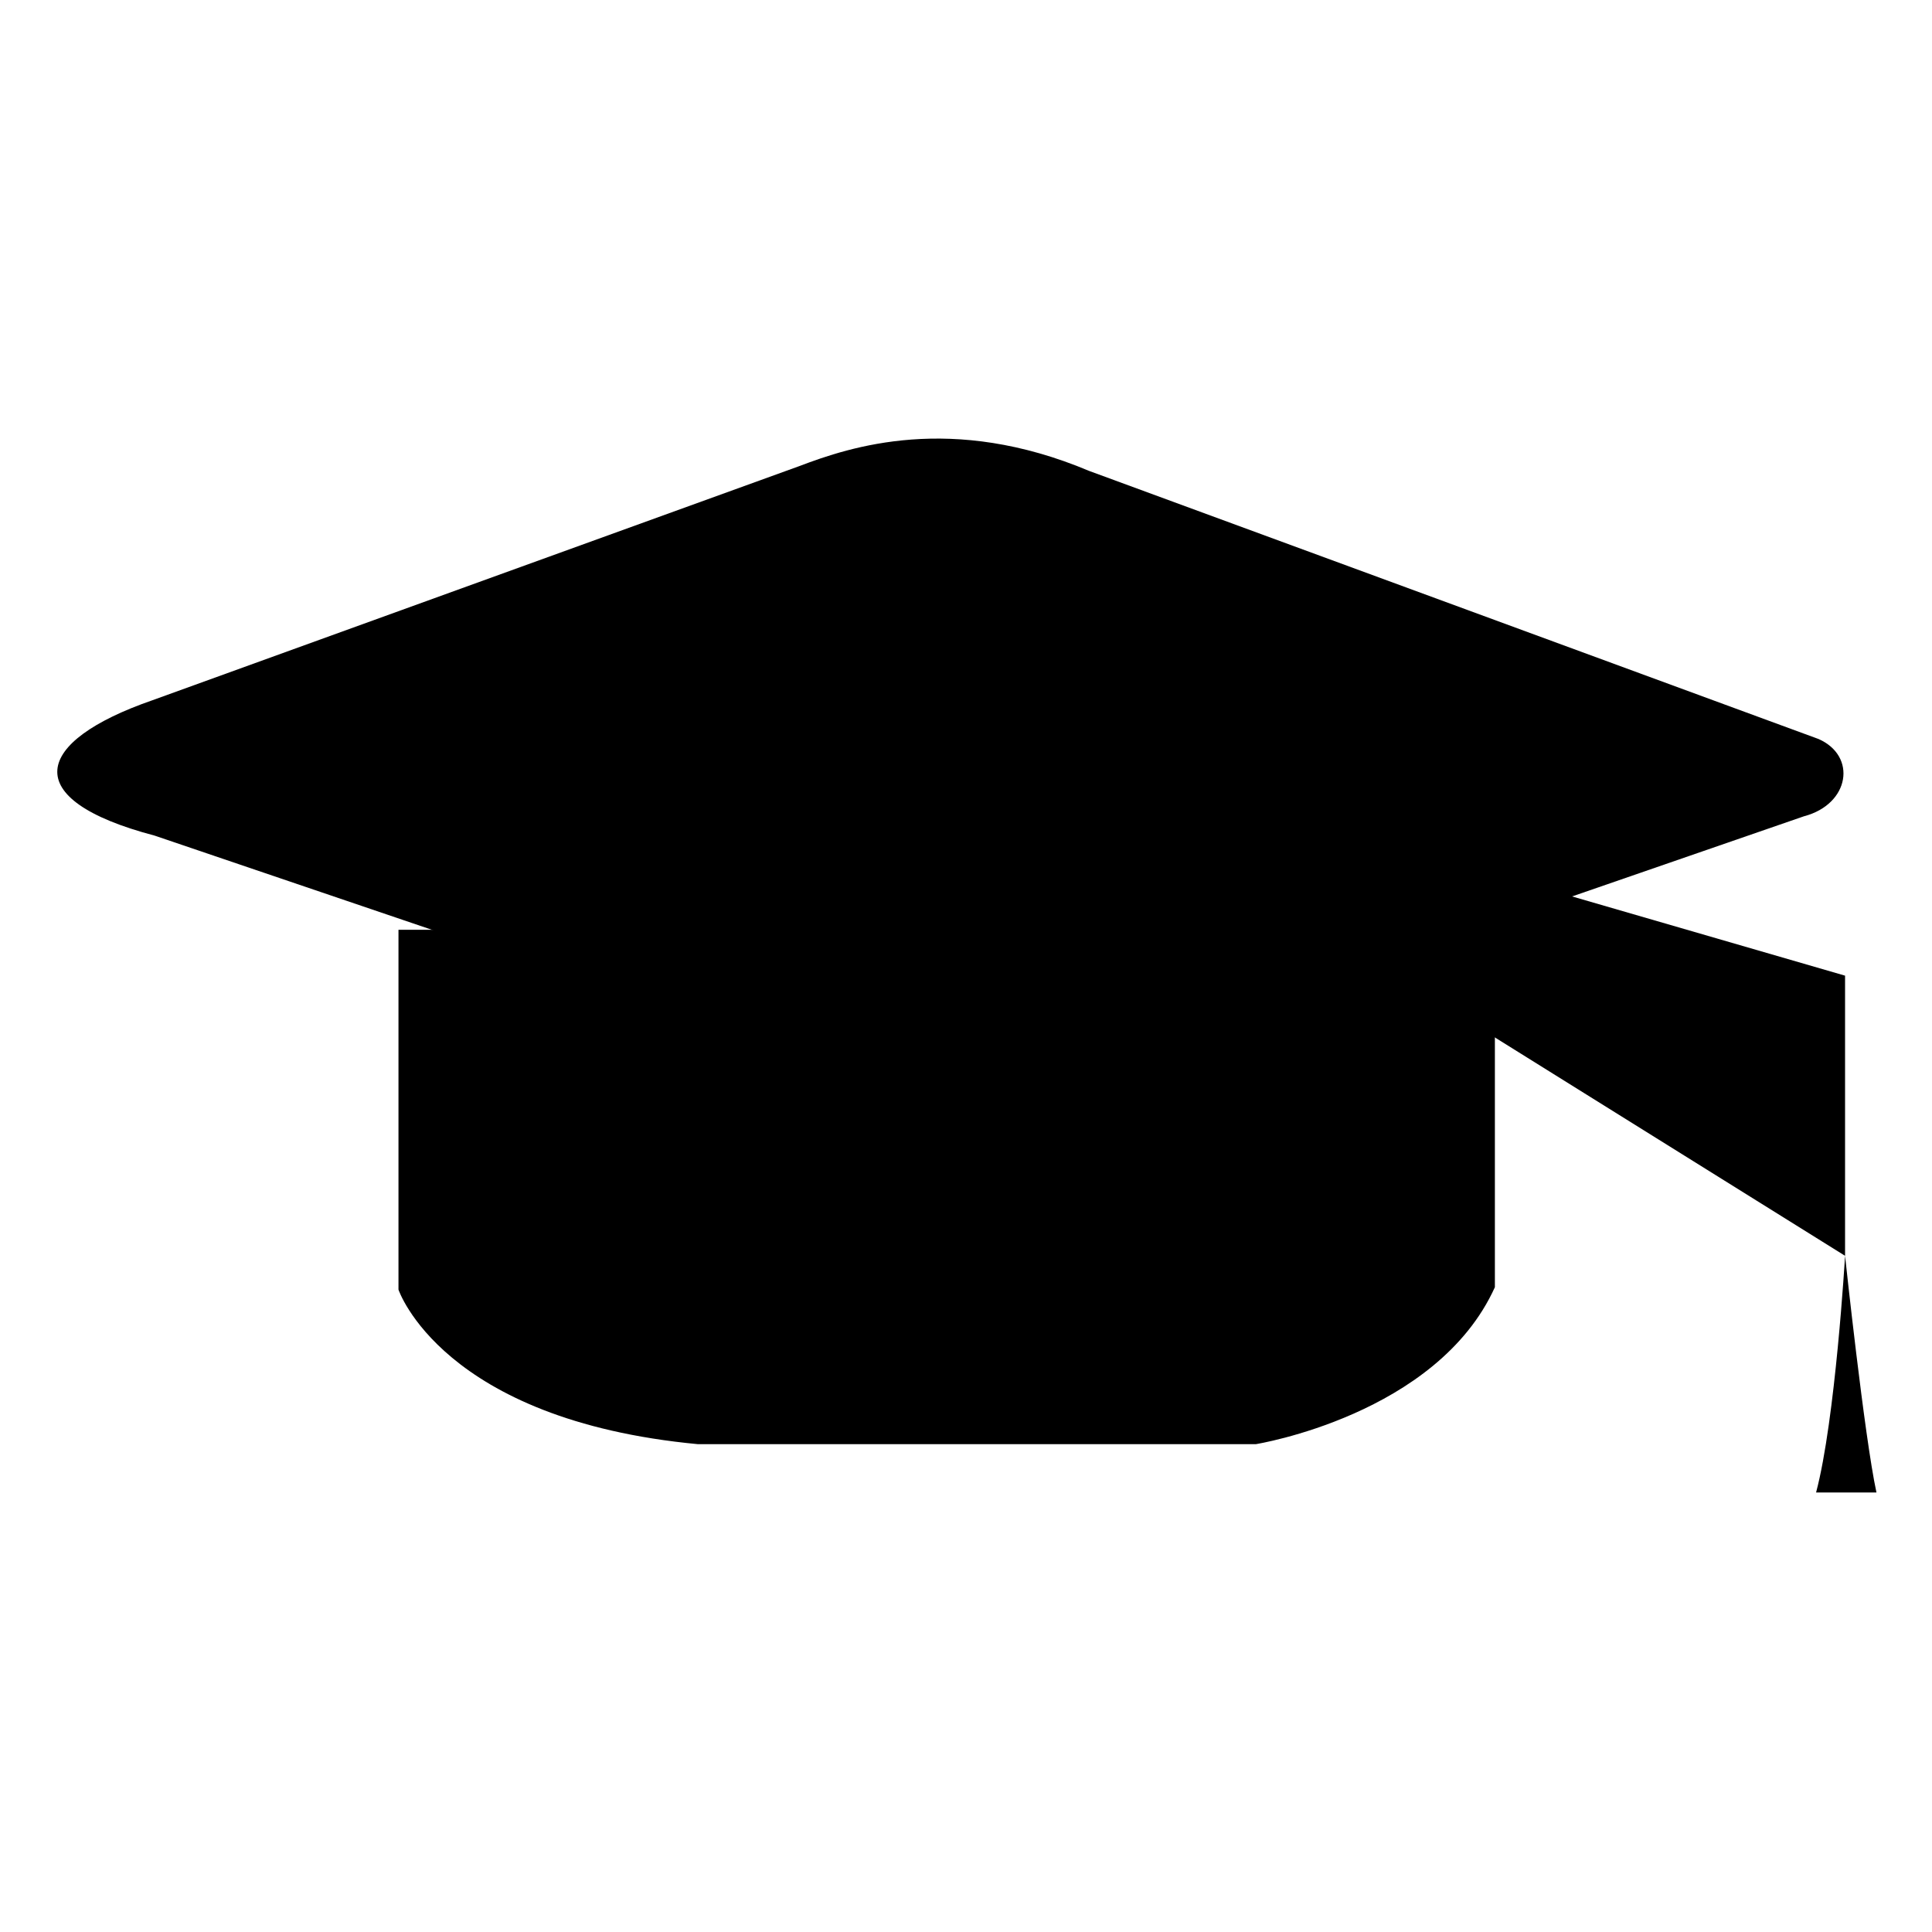 <svg version="1.1" xmlns="http://www.w3.org/2000/svg" xmlns:xlink="http://www.w3.org/1999/xlink" x="0px" y="0px"
	 viewBox="0 0 80 80" style="enable-background:new 0 0 80 80;" xml:space="preserve">
<g>
	<g>
		<path class="svgstroke" d="M75.3,30.6c1.6,0.7,1.3,2.7-0.6,3.2L44.9,44.1c-4.6,1.4-7.6,1.1-12-0.5l-26.5-9c-5.7-1.5-5-3.9-0.1-5.6
			l26.8-9.7c2.1-0.8,6.3-2.2,12,0.2L75.3,30.6z"/>
		<path class="svgstroke" d="M16.5,38.5v14.9c0,0,1.8,5.4,12.4,6.4h23.1c0,0,7.5-1.2,9.9-6.5V38.5"/>
		<path class="svgstroke" d="M41.6,30.3l34.8,10.1V52c0,0-0.4,6.8-1.2,9.8h2.5c-0.5-2.3-1.3-9.8-1.3-9.8"/>
	</g>
</g>
</svg>
